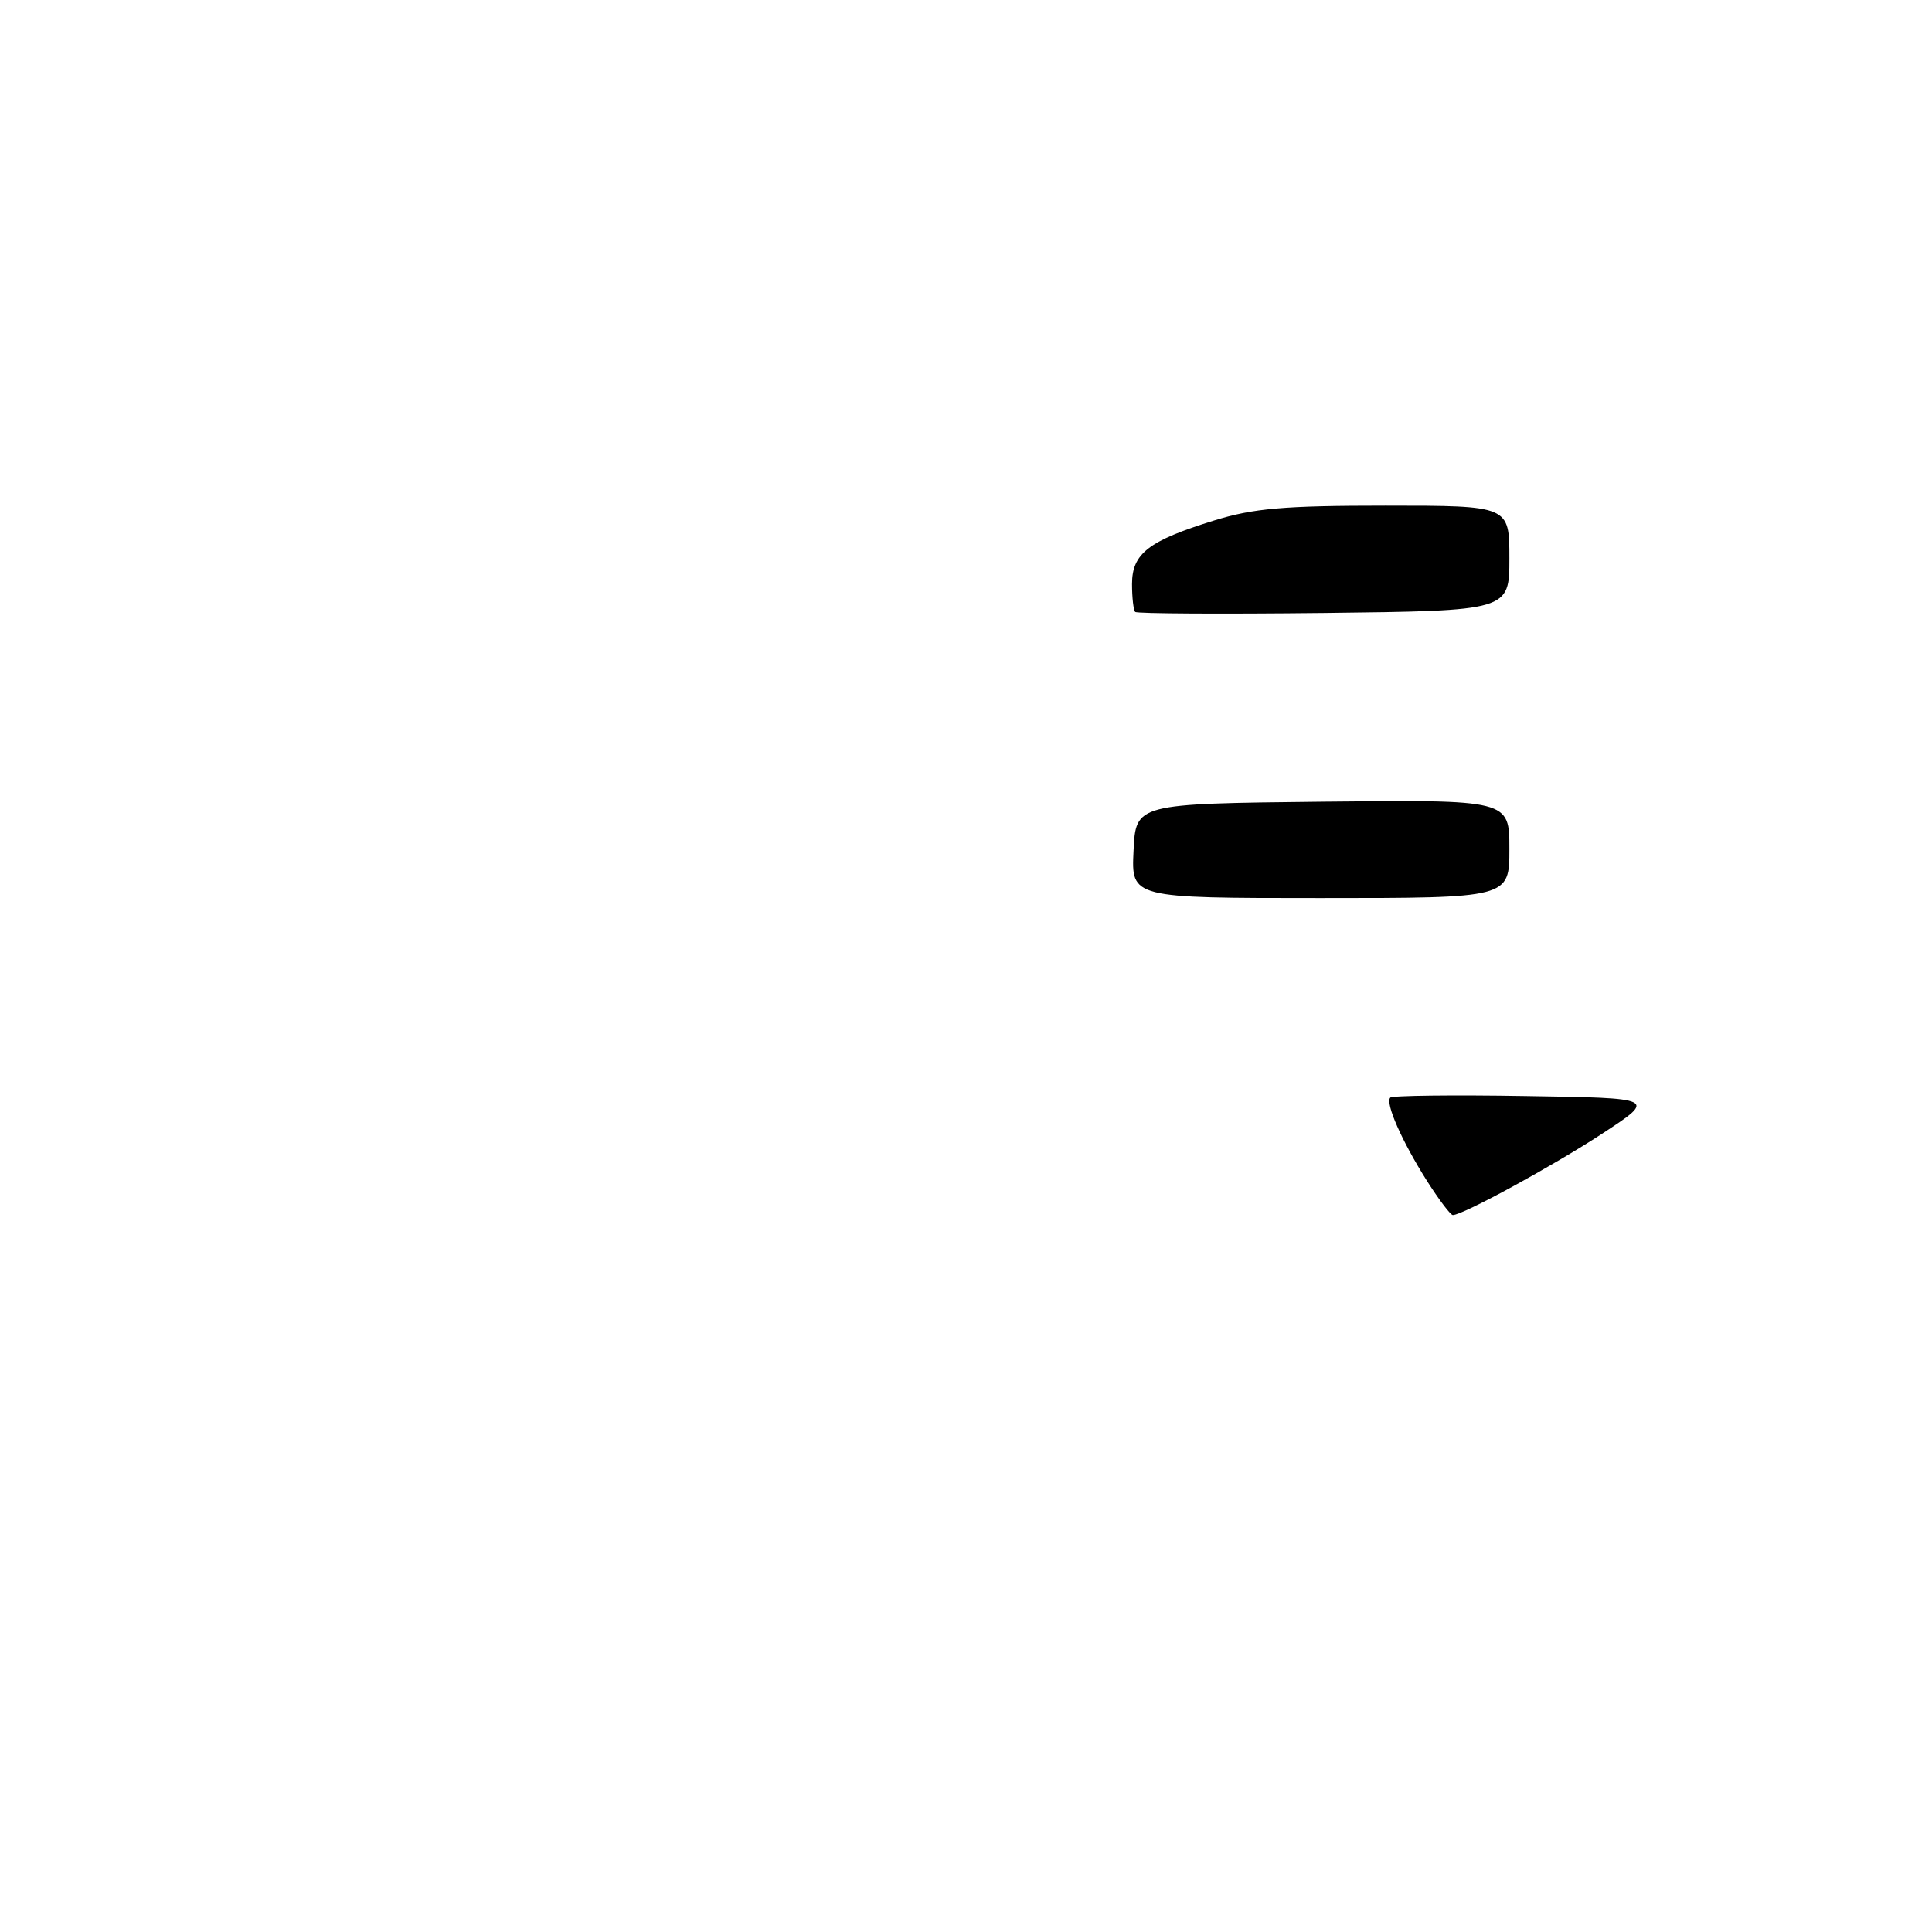 <?xml version="1.0" encoding="UTF-8" standalone="no"?>
<!DOCTYPE svg PUBLIC "-//W3C//DTD SVG 1.1//EN" "http://www.w3.org/Graphics/SVG/1.1/DTD/svg11.dtd" >
<svg xmlns="http://www.w3.org/2000/svg" xmlns:xlink="http://www.w3.org/1999/xlink" version="1.1" viewBox="0 0 256 256">
 <g >
 <path fill="currentColor"
d=" M 189.09 156.49 C 185.76 151.23 183.52 146.15 184.22 145.44 C 184.49 145.17 192.54 145.07 202.11 145.23 C 219.50 145.50 219.50 145.50 212.31 150.21 C 205.72 154.52 193.83 161.00 192.51 161.00 C 192.20 161.00 190.67 158.97 189.09 156.49 Z  M 150.20 112.75 C 150.50 106.50 150.50 106.50 175.25 106.23 C 200.00 105.97 200.00 105.97 200.00 112.48 C 200.00 119.00 200.00 119.00 174.95 119.00 C 149.90 119.00 149.90 119.00 150.20 112.75 Z  M 150.42 81.08 C 150.19 80.85 150.00 79.19 150.00 77.39 C 150.00 73.35 152.18 71.66 160.86 68.97 C 166.09 67.35 170.11 67.00 183.61 67.00 C 200.00 67.00 200.00 67.00 200.00 73.97 C 200.00 80.93 200.00 80.93 175.42 81.22 C 161.89 81.37 150.64 81.31 150.42 81.08 Z "/>
</g>
</svg>